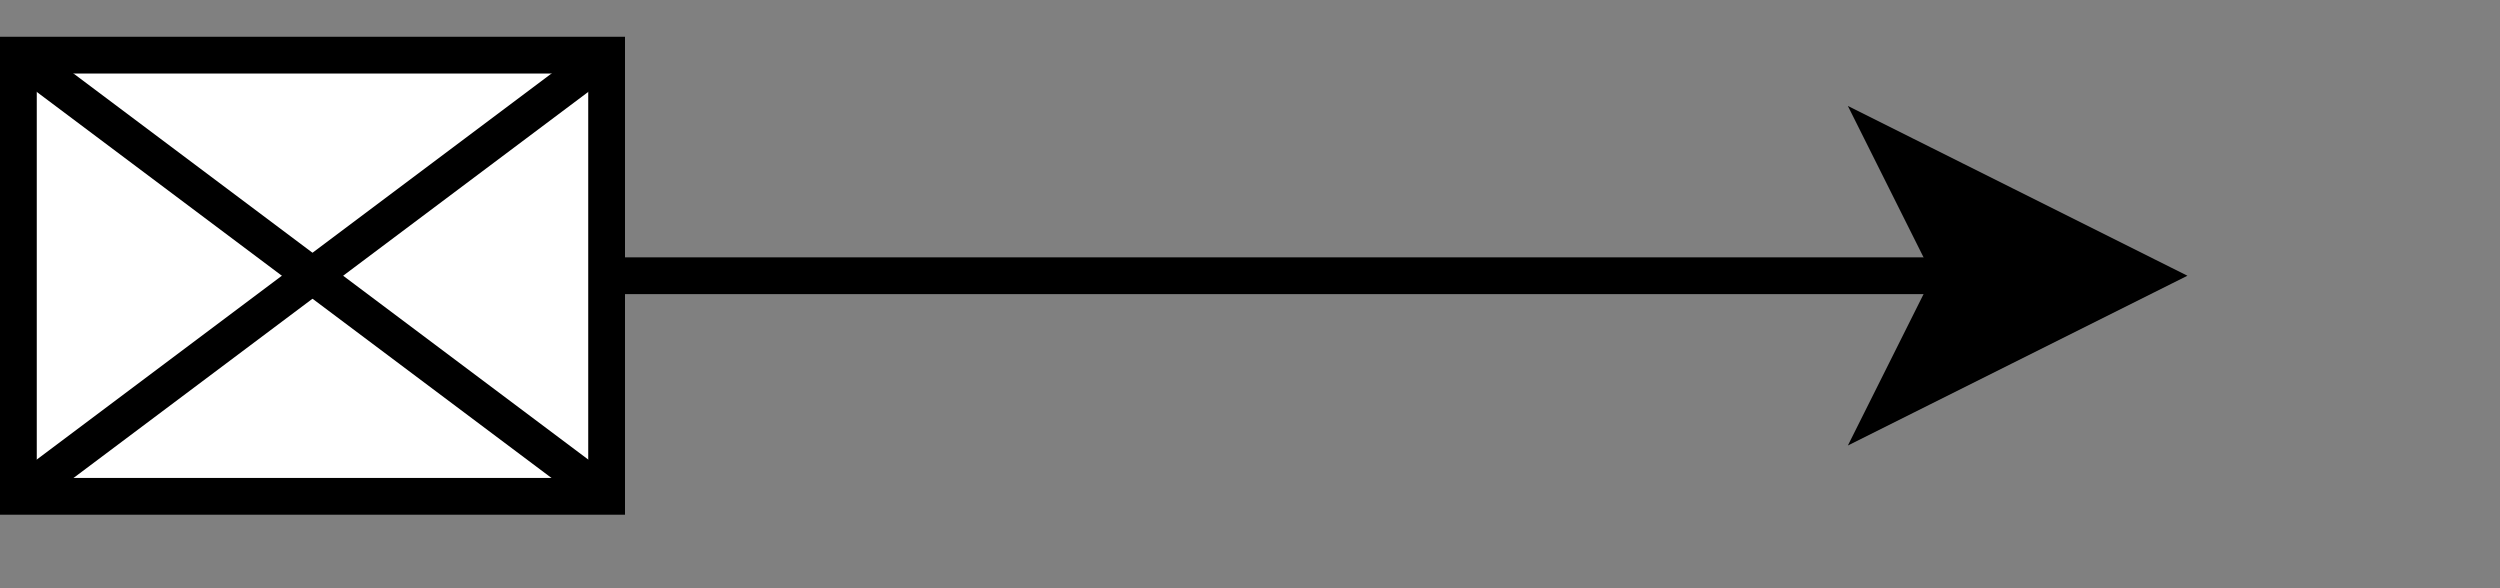 <svg xmlns="http://www.w3.org/2000/svg" xmlns:xlink="http://www.w3.org/1999/xlink" version="1.1" width="68px" height="16px" viewBox="-0.5 -0.5 68 16"><rect x="-0.5" y="-0.5" width="68" height="16" fill="#808080" stroke="none"/><defs/><g><path d="M 14 7 L 52.63 7" fill="none" stroke="rgb(0, 0, 0)" stroke-miterlimit="10" pointer-events="stroke"/><path d="M 57.88 7 L 50.88 10.5 L 52.63 7 L 50.88 3.5 Z" fill="rgb(0, 0, 0)" stroke="rgb(0, 0, 0)" stroke-miterlimit="10" pointer-events="all"/><rect x="0" y="1" width="16" height="12" fill="rgb(255, 255, 255)" stroke="rgb(0, 0, 0)" pointer-events="all"/><path d="M 0 13 L 16 1" fill="none" stroke="rgb(0, 0, 0)" stroke-miterlimit="10" pointer-events="stroke"/><path d="M 16 13 L 0 1" fill="none" stroke="rgb(0, 0, 0)" stroke-miterlimit="10" pointer-events="stroke"/></g></svg>
